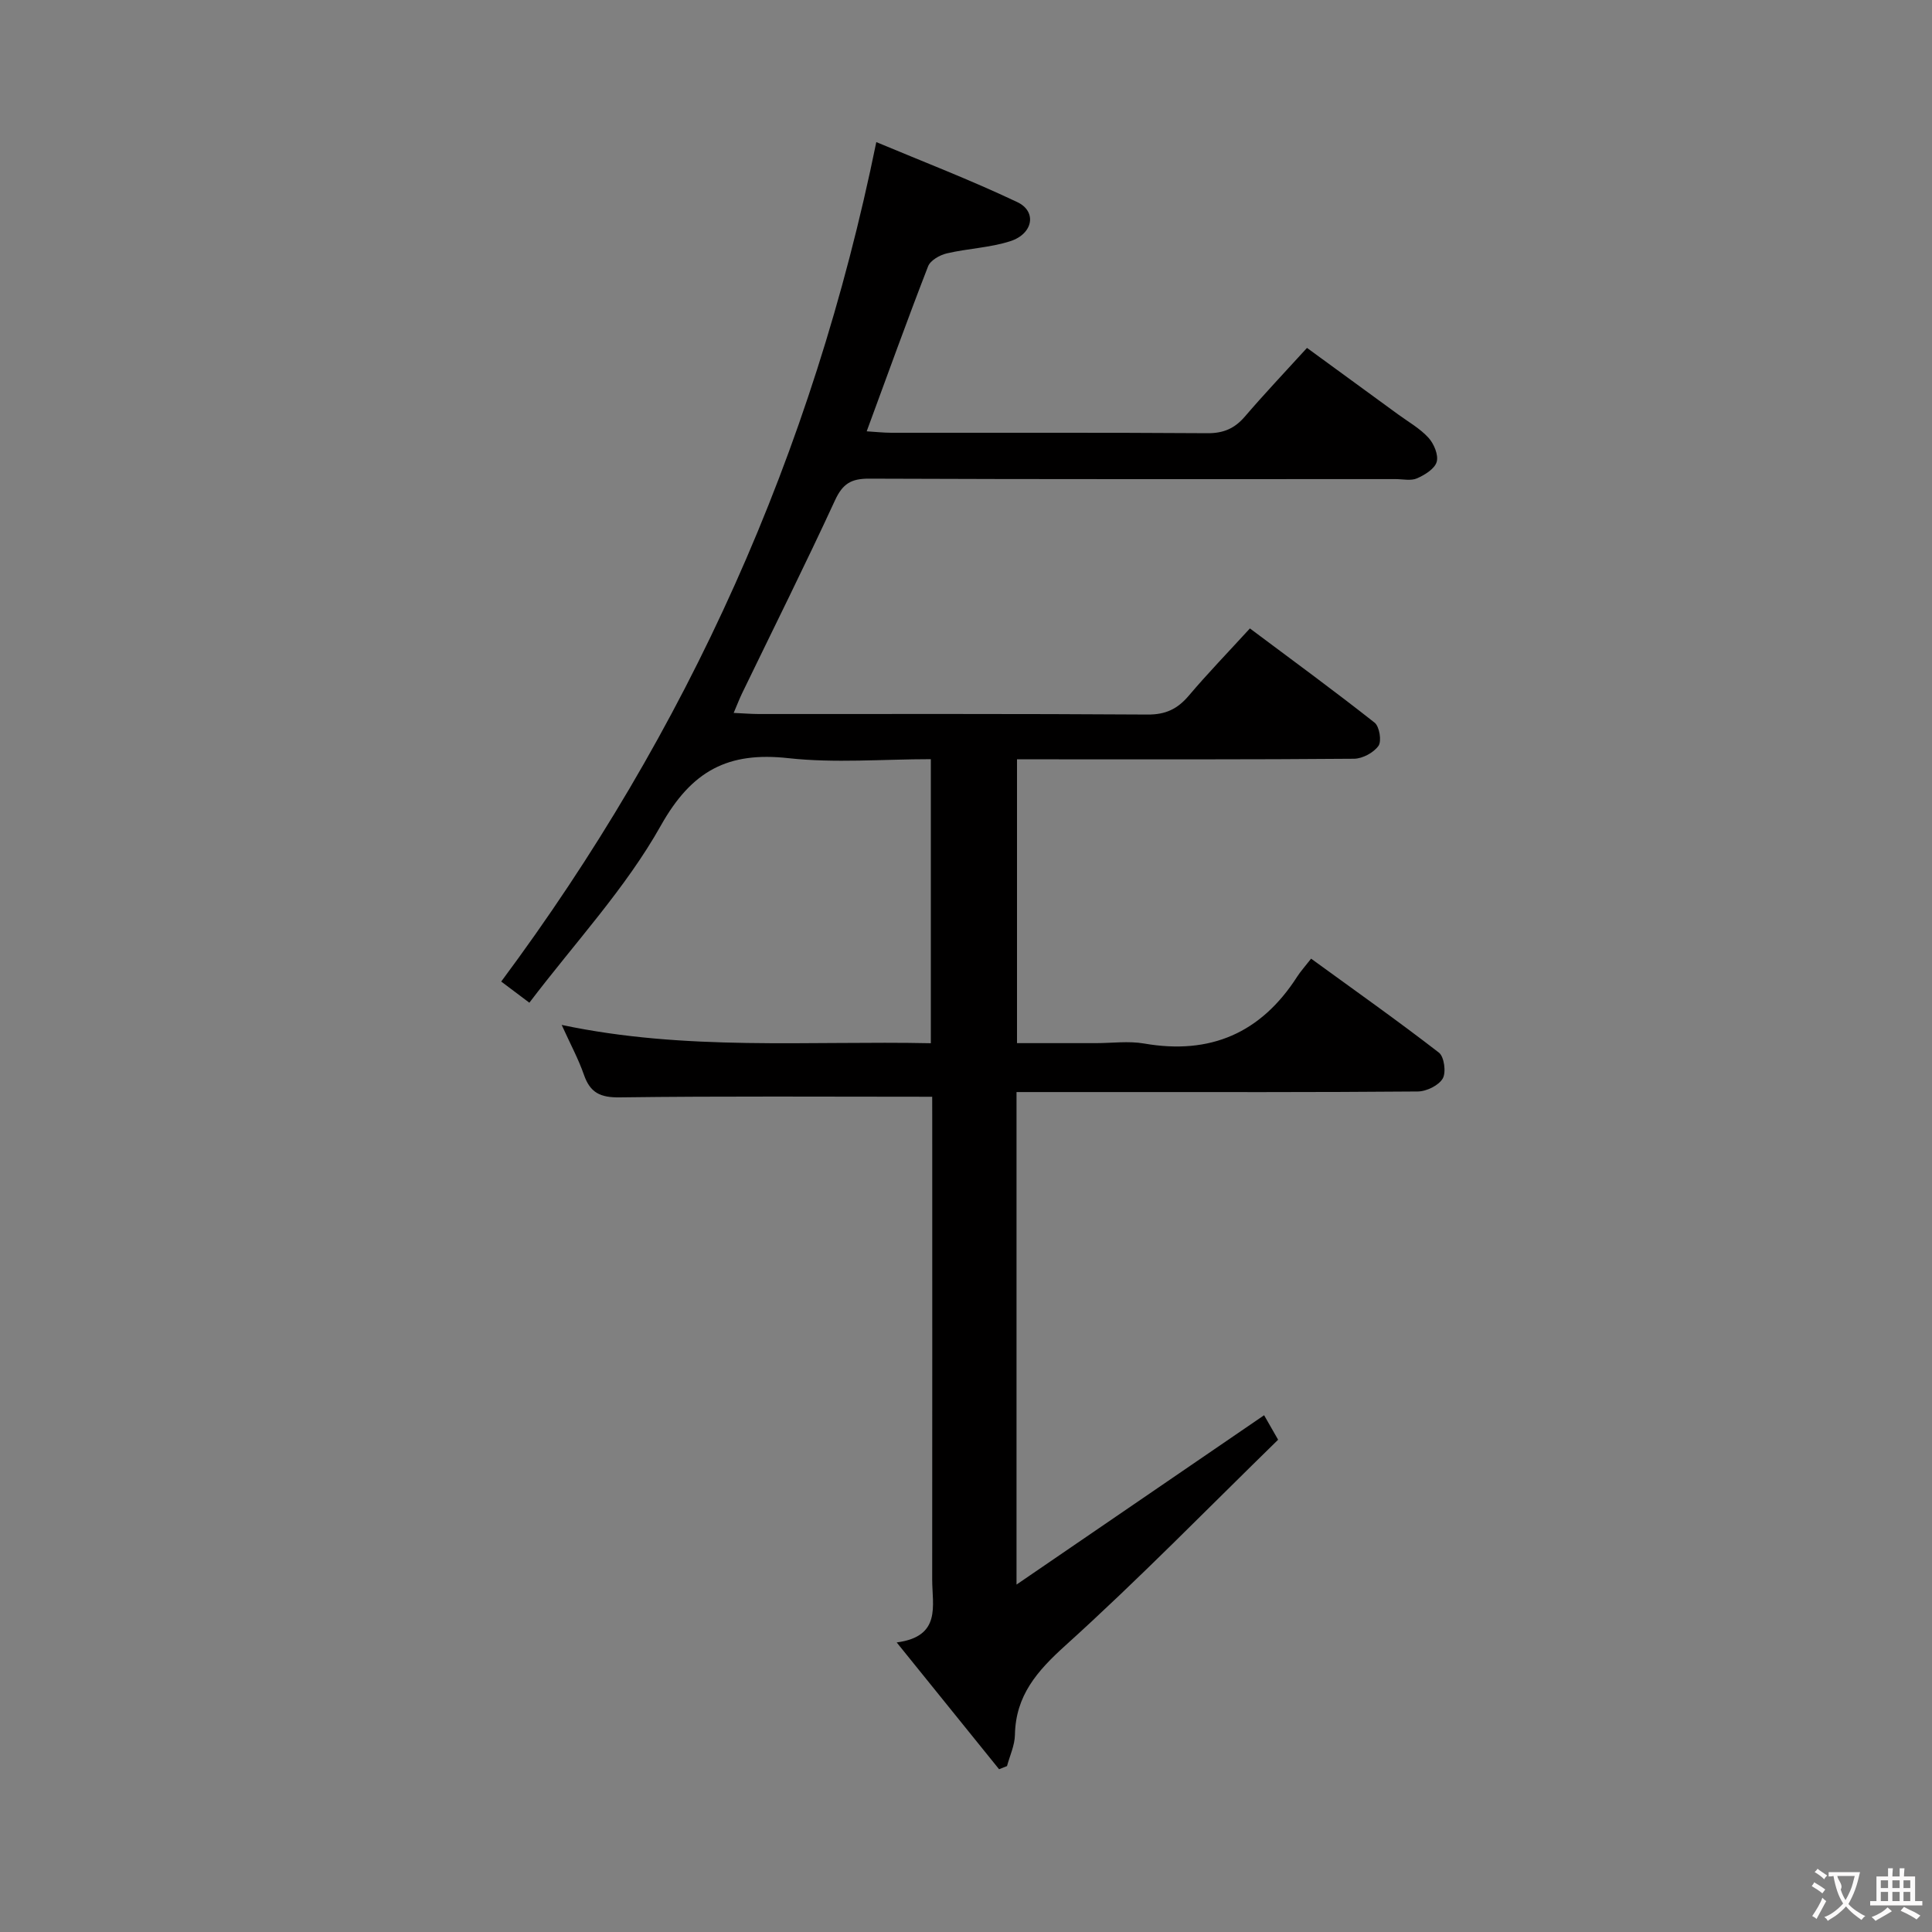 <svg enable-background="new 0 0 400 400" viewBox="0 0 400 400" xmlns="http://www.w3.org/2000/svg"><rect x="0" y="0" width="400" height="400" fill="#808080" stroke="none"/><path d="m193 227.07c-22.12 0-43.42-.15-64.71.13-4.01.05-6.1-.96-7.39-4.67-1.13-3.25-2.79-6.32-4.61-10.33 25.74 5.44 50.98 3.26 76.43 3.79 0-19.75 0-38.98 0-58.81-9.96 0-19.83.85-29.49-.21-12.48-1.38-20 2.55-26.41 13.96-7.32 13.04-17.83 24.29-27.22 36.67-2.72-2.05-4.39-3.3-5.83-4.38 38.65-51.97 64.49-109.31 77.66-173.8 9.32 3.91 19.44 7.8 29.2 12.43 4.09 1.94 3.27 6.55-1.44 8.08-4.22 1.36-8.81 1.51-13.16 2.53-1.46.34-3.4 1.44-3.88 2.68-4.32 11.12-8.36 22.35-12.71 34.16 1.65.1 3.37.29 5.09.3 21.83.02 43.66-.06 65.49.09 3.33.02 5.62-1 7.74-3.47 4-4.67 8.24-9.14 12.84-14.19 6.33 4.62 12.59 9.18 18.84 13.75 2.15 1.57 4.55 2.92 6.31 4.85 1.13 1.24 2.11 3.57 1.7 5-.41 1.44-2.47 2.7-4.08 3.41-1.26.55-2.95.15-4.45.15-36.33 0-72.66.06-108.99-.09-3.69-.02-5.46 1.04-7.04 4.46-6.19 13.42-12.8 26.65-19.24 39.96-.56 1.16-1.02 2.37-1.75 4.08 2.03.09 3.61.23 5.19.23 26.83.01 53.66-.07 80.49.11 3.74.03 6.2-1.15 8.53-3.89 3.86-4.56 8.03-8.87 12.67-13.94 8.73 6.53 17.4 12.87 25.82 19.51 1 .79 1.49 3.82.8 4.8-1 1.41-3.3 2.65-5.05 2.67-21.33.18-42.66.12-63.99.12-1.81 0-3.61 0-5.8 0v58.76h16.34c3.33 0 6.75-.48 9.98.08 13.69 2.38 24.18-2.16 31.67-13.82.72-1.12 1.63-2.12 2.9-3.75 9.2 6.69 17.98 12.89 26.47 19.46 1.09.85 1.52 4.1.78 5.36-.85 1.44-3.35 2.66-5.15 2.68-21.16.18-42.33.12-63.49.12-6.45 0-12.89 0-19.6 0v101.97c17.66-12.08 34.32-23.48 51.26-35.06.68 1.2 1.55 2.72 2.9 5.07-14.61 14.26-28.89 28.92-44.05 42.61-5.88 5.31-10.29 10.36-10.44 18.5-.04 2.16-1.06 4.31-1.64 6.46-.55.22-1.1.43-1.64.65-6.82-8.44-13.63-16.88-21.2-26.25 9.31-1.23 7.35-7.61 7.35-13.03.03-31.66.01-63.33.01-94.99-.01-1.82-.01-3.62-.01-4.96z" fill="#010000"/><g fill="#fbfafa"><path d="m377.9 391.2c-.2.3-.4.5-.6.8-.7-.6-1.4-1-2.2-1.5.2-.3.4-.5.5-.8.6.4 1.4.8 2.3 1.5zm-1.8 6.1c-.2-.2-.5-.4-.9-.6.4-.6.8-1.2 1.2-1.9s.7-1.3.9-1.9c.3.3.5.5.8.7-.7 1.3-1.4 2.6-2 3.7zm2.2-9c-.3.3-.5.5-.6.8-.6-.6-1.3-1.1-2-1.5.3-.3.5-.5.6-.7.6.5 1.3.9 2 1.4zm.3.2v-.9h2 4.5c-.3 1.3-.6 2.5-1 3.6s-.9 2.1-1.4 3c.4.5 1 1 1.6 1.4s1.2.8 1.9 1.1c-.3.2-.5.4-.8.8-.4-.3-1-.7-1.6-1.2s-1.2-1.1-1.6-1.6c-.5.6-1.1 1.1-1.7 1.6s-1.4.9-2.1 1.4c-.1-.3-.3-.5-.7-.8.6-.2 1.2-.5 1.9-1s1.4-1.1 2-1.8c-.5-.8-.9-1.6-1.2-2.5s-.6-2-.8-3.2c-.4.1-.7.1-1 .1zm2.5 2.7c.3 1 .7 1.7 1 2.2.3-.5.6-1.1 1-2s.6-1.9.9-3h-3.2-.4c.1.9 1.3 1.8.7 2.8z"/><path d="m396.5 388.5v1.5 3.6h1.5v.9c-.4 0-1 0-1.7 0h-7.9c-.5 0-.9 0-1.2 0v-.9h1.3v-3.5c0-.7 0-1.2 0-1.6h2.4c0-.8 0-1.4 0-1.7h1c0 .3-.1.8-.1 1.7h1.5c0-.8 0-1.4 0-1.7h1c0 .3-.1.9-.1 1.7zm-8.2 9.2c-.2-.3-.5-.5-.8-.8.8-.3 1.4-.6 1.9-.9s1-.7 1.4-1.1c.3.3.6.5.9.8-1.6 1-2.8 1.6-3.4 2zm2.6-6.8v-1.6h-1.5v1.6zm0 2.7v-1.9h-1.5v1.9zm2.4-2.7v-1.6h-1.5v1.6zm0 2.7v-1.9h-1.5v1.9zm.2 2 .7-.8c.4.2.9.5 1.6.8s1.3.7 1.8 1c-.3.3-.5.5-.8.8-.4-.3-1.5-1-3.3-1.8zm2-4.7v-1.6h-1.4v1.6zm0 2.7v-1.9h-1.4v1.9z"/></g></svg>